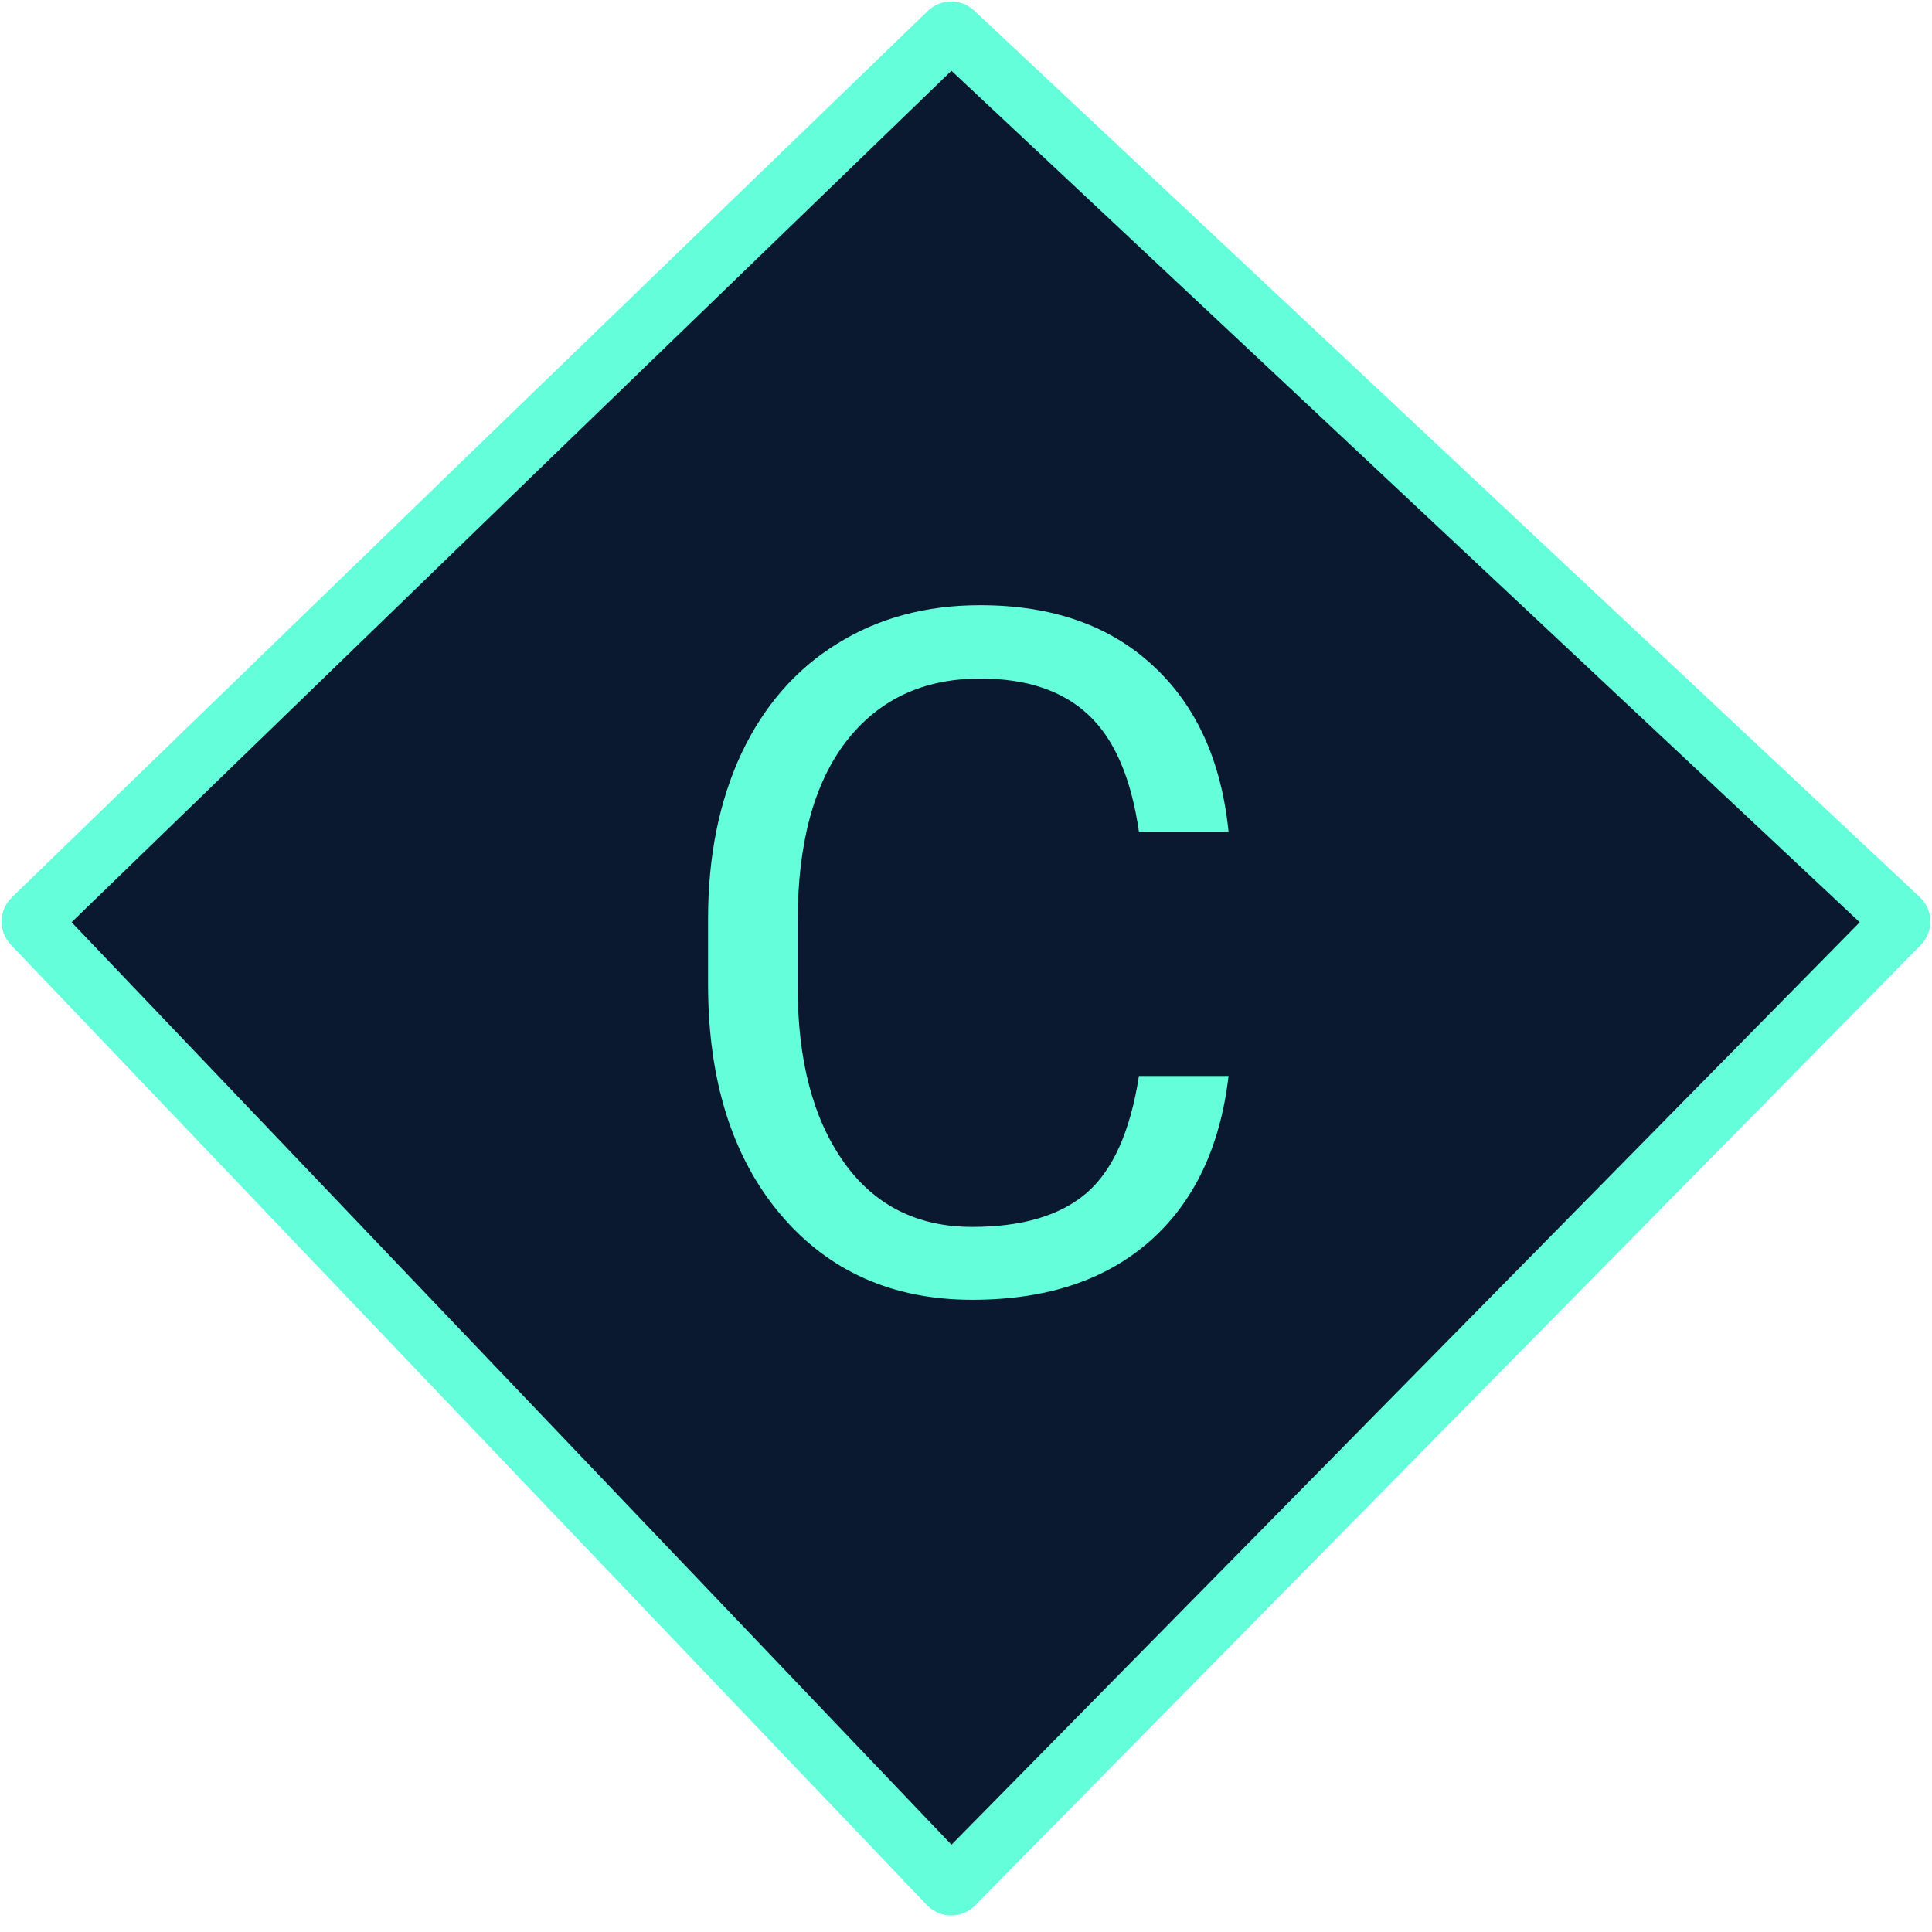 <svg width="512" height="512" viewBox="0 0 512 512" fill="none" xmlns="http://www.w3.org/2000/svg">
<path d="M133.908 122.092L251.377 8.539C251.76 8.168 252.367 8.163 252.756 8.528L503.375 243.484C503.785 243.868 503.798 244.514 503.404 244.915L252.786 499.449C252.389 499.852 251.739 499.846 251.349 499.438L8.562 244.903C8.183 244.505 8.195 243.876 8.59 243.494L133.908 122.092Z" fill="#0A192F" stroke="#64FFDA" stroke-width="15.75"/>
<path d="M325.578 285.152C323.363 304.102 316.35 318.744 304.537 329.08C292.807 339.334 277.18 344.461 257.656 344.461C236.492 344.461 219.512 336.873 206.715 321.697C194 306.521 187.643 286.219 187.643 260.789V243.562C187.643 226.91 190.596 212.268 196.502 199.635C202.49 187.002 210.939 177.322 221.85 170.596C232.76 163.787 245.393 160.383 259.748 160.383C278.779 160.383 294.037 165.715 305.521 176.379C317.006 186.961 323.691 201.645 325.578 220.43H301.83C299.779 206.156 295.309 195.82 288.418 189.422C281.609 183.023 272.053 179.824 259.748 179.824C244.654 179.824 232.801 185.402 224.188 196.559C215.656 207.715 211.391 223.588 211.391 244.178V261.527C211.391 280.969 215.451 296.432 223.572 307.916C231.693 319.4 243.055 325.143 257.656 325.143C270.781 325.143 280.83 322.189 287.803 316.283C294.857 310.295 299.533 299.918 301.83 285.152H325.578Z" fill="#64FFDA"/>
</svg>
